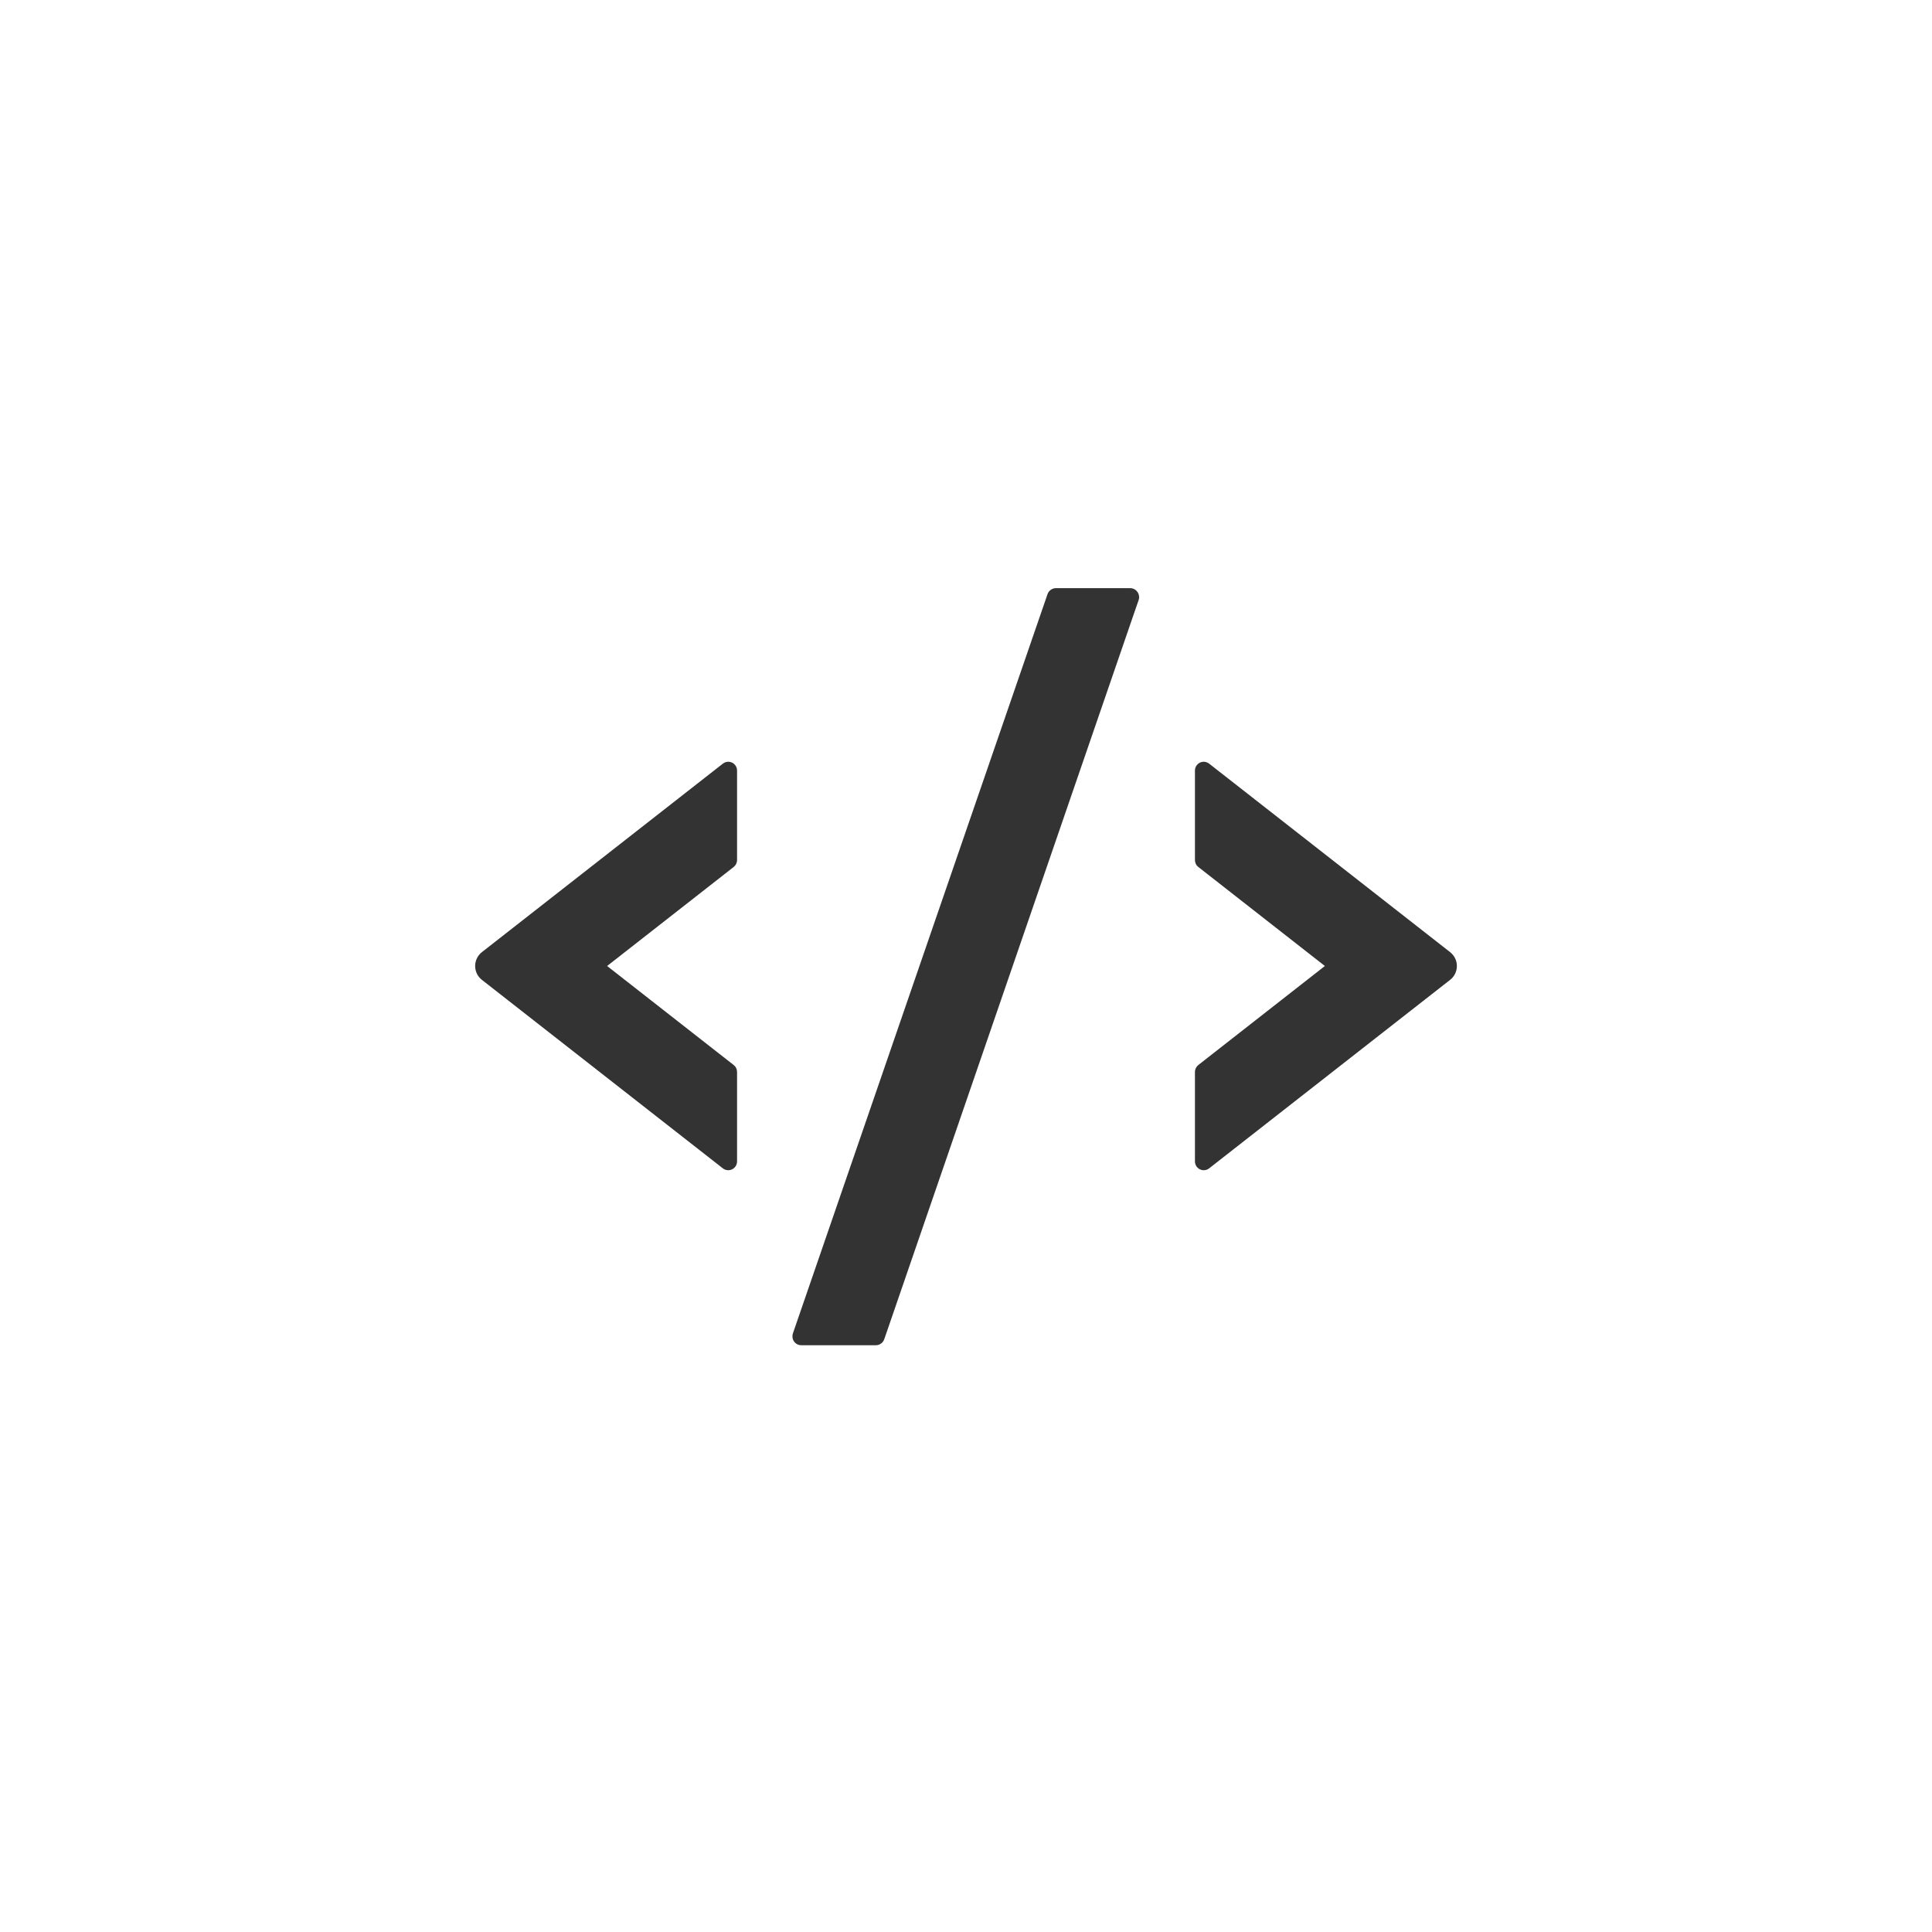 <?xml version="1.0" encoding="UTF-8"?>
<svg width="24px" height="24px" viewBox="0 0 24 24" version="1.1" xmlns="http://www.w3.org/2000/svg" xmlns:xlink="http://www.w3.org/1999/xlink">
    <title>icon-行内代码</title>
    <g id="markdown编辑器" stroke="none" stroke-width="1" fill="none" fill-rule="evenodd">
        <g id="mark-down编辑器" transform="translate(-459, -200)" fill="#333333" fill-rule="nonzero">
            <g id="方案一" transform="translate(160, 192)">
                <g id="icon" transform="translate(16, 8)">
                    <g id="icon-行内代码" transform="translate(283, 0)">
                        <g id="code" transform="translate(5, 5)">
                            <rect id="矩形" opacity="0" x="0" y="0" width="14" height="14"></rect>
                            <path d="M5.994,11.609 L9.038,2.767 C9.041,2.76 9.043,2.752 9.044,2.745 L5.994,11.609 Z" id="路径" opacity="0.224"></path>
                            <path d="M9.04,2.306 L8.117,2.306 C8.071,2.306 8.028,2.337 8.013,2.38 L4.849,11.566 C4.845,11.577 4.844,11.59 4.844,11.602 C4.844,11.662 4.893,11.711 4.953,11.711 L5.88,11.711 C5.927,11.711 5.969,11.681 5.984,11.637 L5.994,11.609 L9.044,2.745 L9.145,2.453 C9.149,2.442 9.151,2.429 9.151,2.417 C9.149,2.356 9.101,2.306 9.04,2.306 L9.04,2.306 Z M13.051,6.865 C13.04,6.851 13.028,6.839 13.014,6.828 L10.02,4.486 C9.972,4.449 9.904,4.457 9.867,4.505 C9.852,4.524 9.844,4.547 9.844,4.572 L9.844,5.683 C9.844,5.718 9.859,5.749 9.886,5.77 L11.458,7 L9.886,8.23 C9.86,8.251 9.844,8.282 9.844,8.317 L9.844,9.428 C9.844,9.488 9.893,9.537 9.953,9.537 C9.978,9.537 10.001,9.529 10.02,9.514 L13.014,7.172 C13.109,7.098 13.126,6.96 13.051,6.865 L13.051,6.865 Z M3.98,4.486 L0.986,6.828 C0.972,6.839 0.96,6.851 0.949,6.865 C0.875,6.96 0.891,7.097 0.986,7.172 L3.98,9.514 C3.999,9.529 4.022,9.537 4.047,9.537 C4.107,9.537 4.156,9.488 4.156,9.428 L4.156,8.317 C4.156,8.282 4.141,8.251 4.114,8.23 L2.542,7 L4.114,5.77 C4.14,5.749 4.156,5.718 4.156,5.683 L4.156,4.572 C4.156,4.547 4.148,4.524 4.133,4.505 C4.096,4.457 4.028,4.449 3.98,4.486 Z" id="形状"></path>
                        </g>
                    </g>
                </g>
            </g>
        </g>
    </g>
</svg>